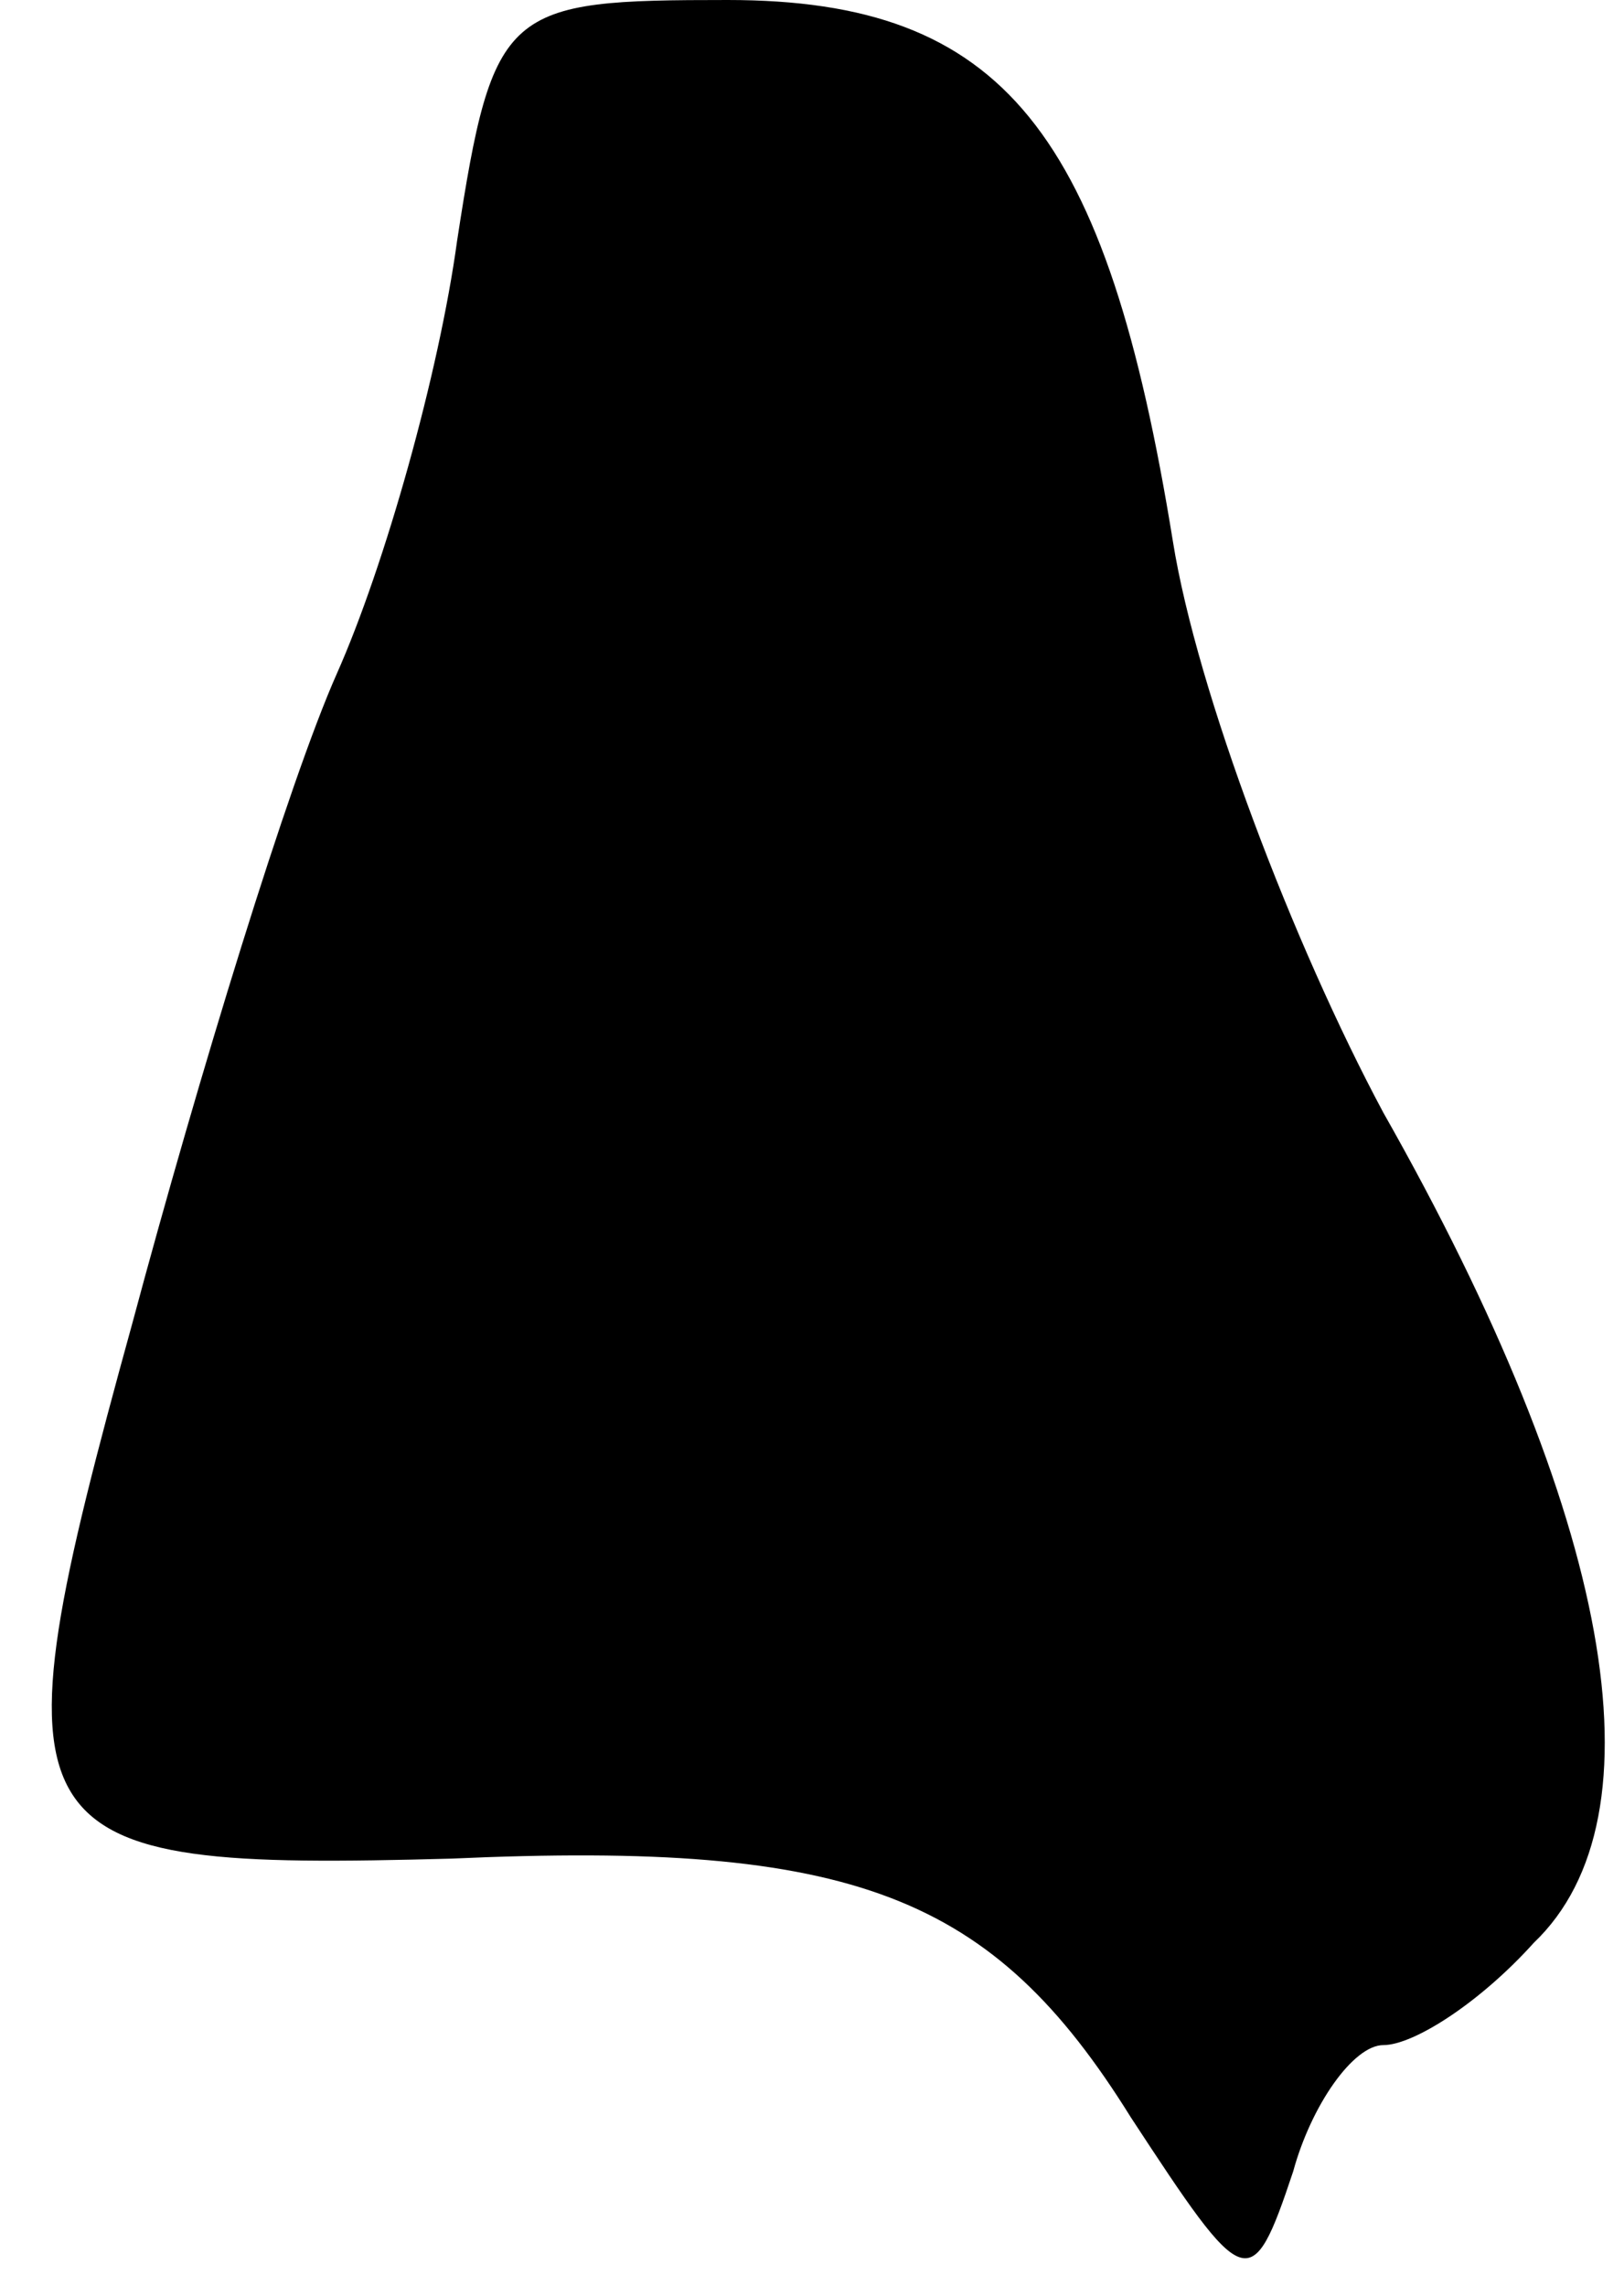 <?xml version="1.0" standalone="no"?>
<!DOCTYPE svg PUBLIC "-//W3C//DTD SVG 20010904//EN"
 "http://www.w3.org/TR/2001/REC-SVG-20010904/DTD/svg10.dtd">
<svg version="1.0" xmlns="http://www.w3.org/2000/svg"
 width="27pt" height="38pt" viewBox="0 0 27 38"
 preserveAspectRatio="xMidYMid meet">
<g transform="translate(0,38) scale(0.1,-0.1)"
fill="#000000" stroke="none">
<path fill="#000000" stroke="none" d="M76 340 c-3 -22 -12 -54 -20 -72 -8
-18 -23 -67 -34 -108 -24 -87 -21 -91 53 -89 67 3 90 -6 113 -43 19 -29 20
-30 27 -9 3 11 10 21 15 21 5 0 16 7 25 17 22 21 13 71 -25 138 -15 28 -31 70
-35 95 -11 68 -28 90 -74 90 -37 0 -39 -1 -45 -40z"/>
</g>
</svg>
